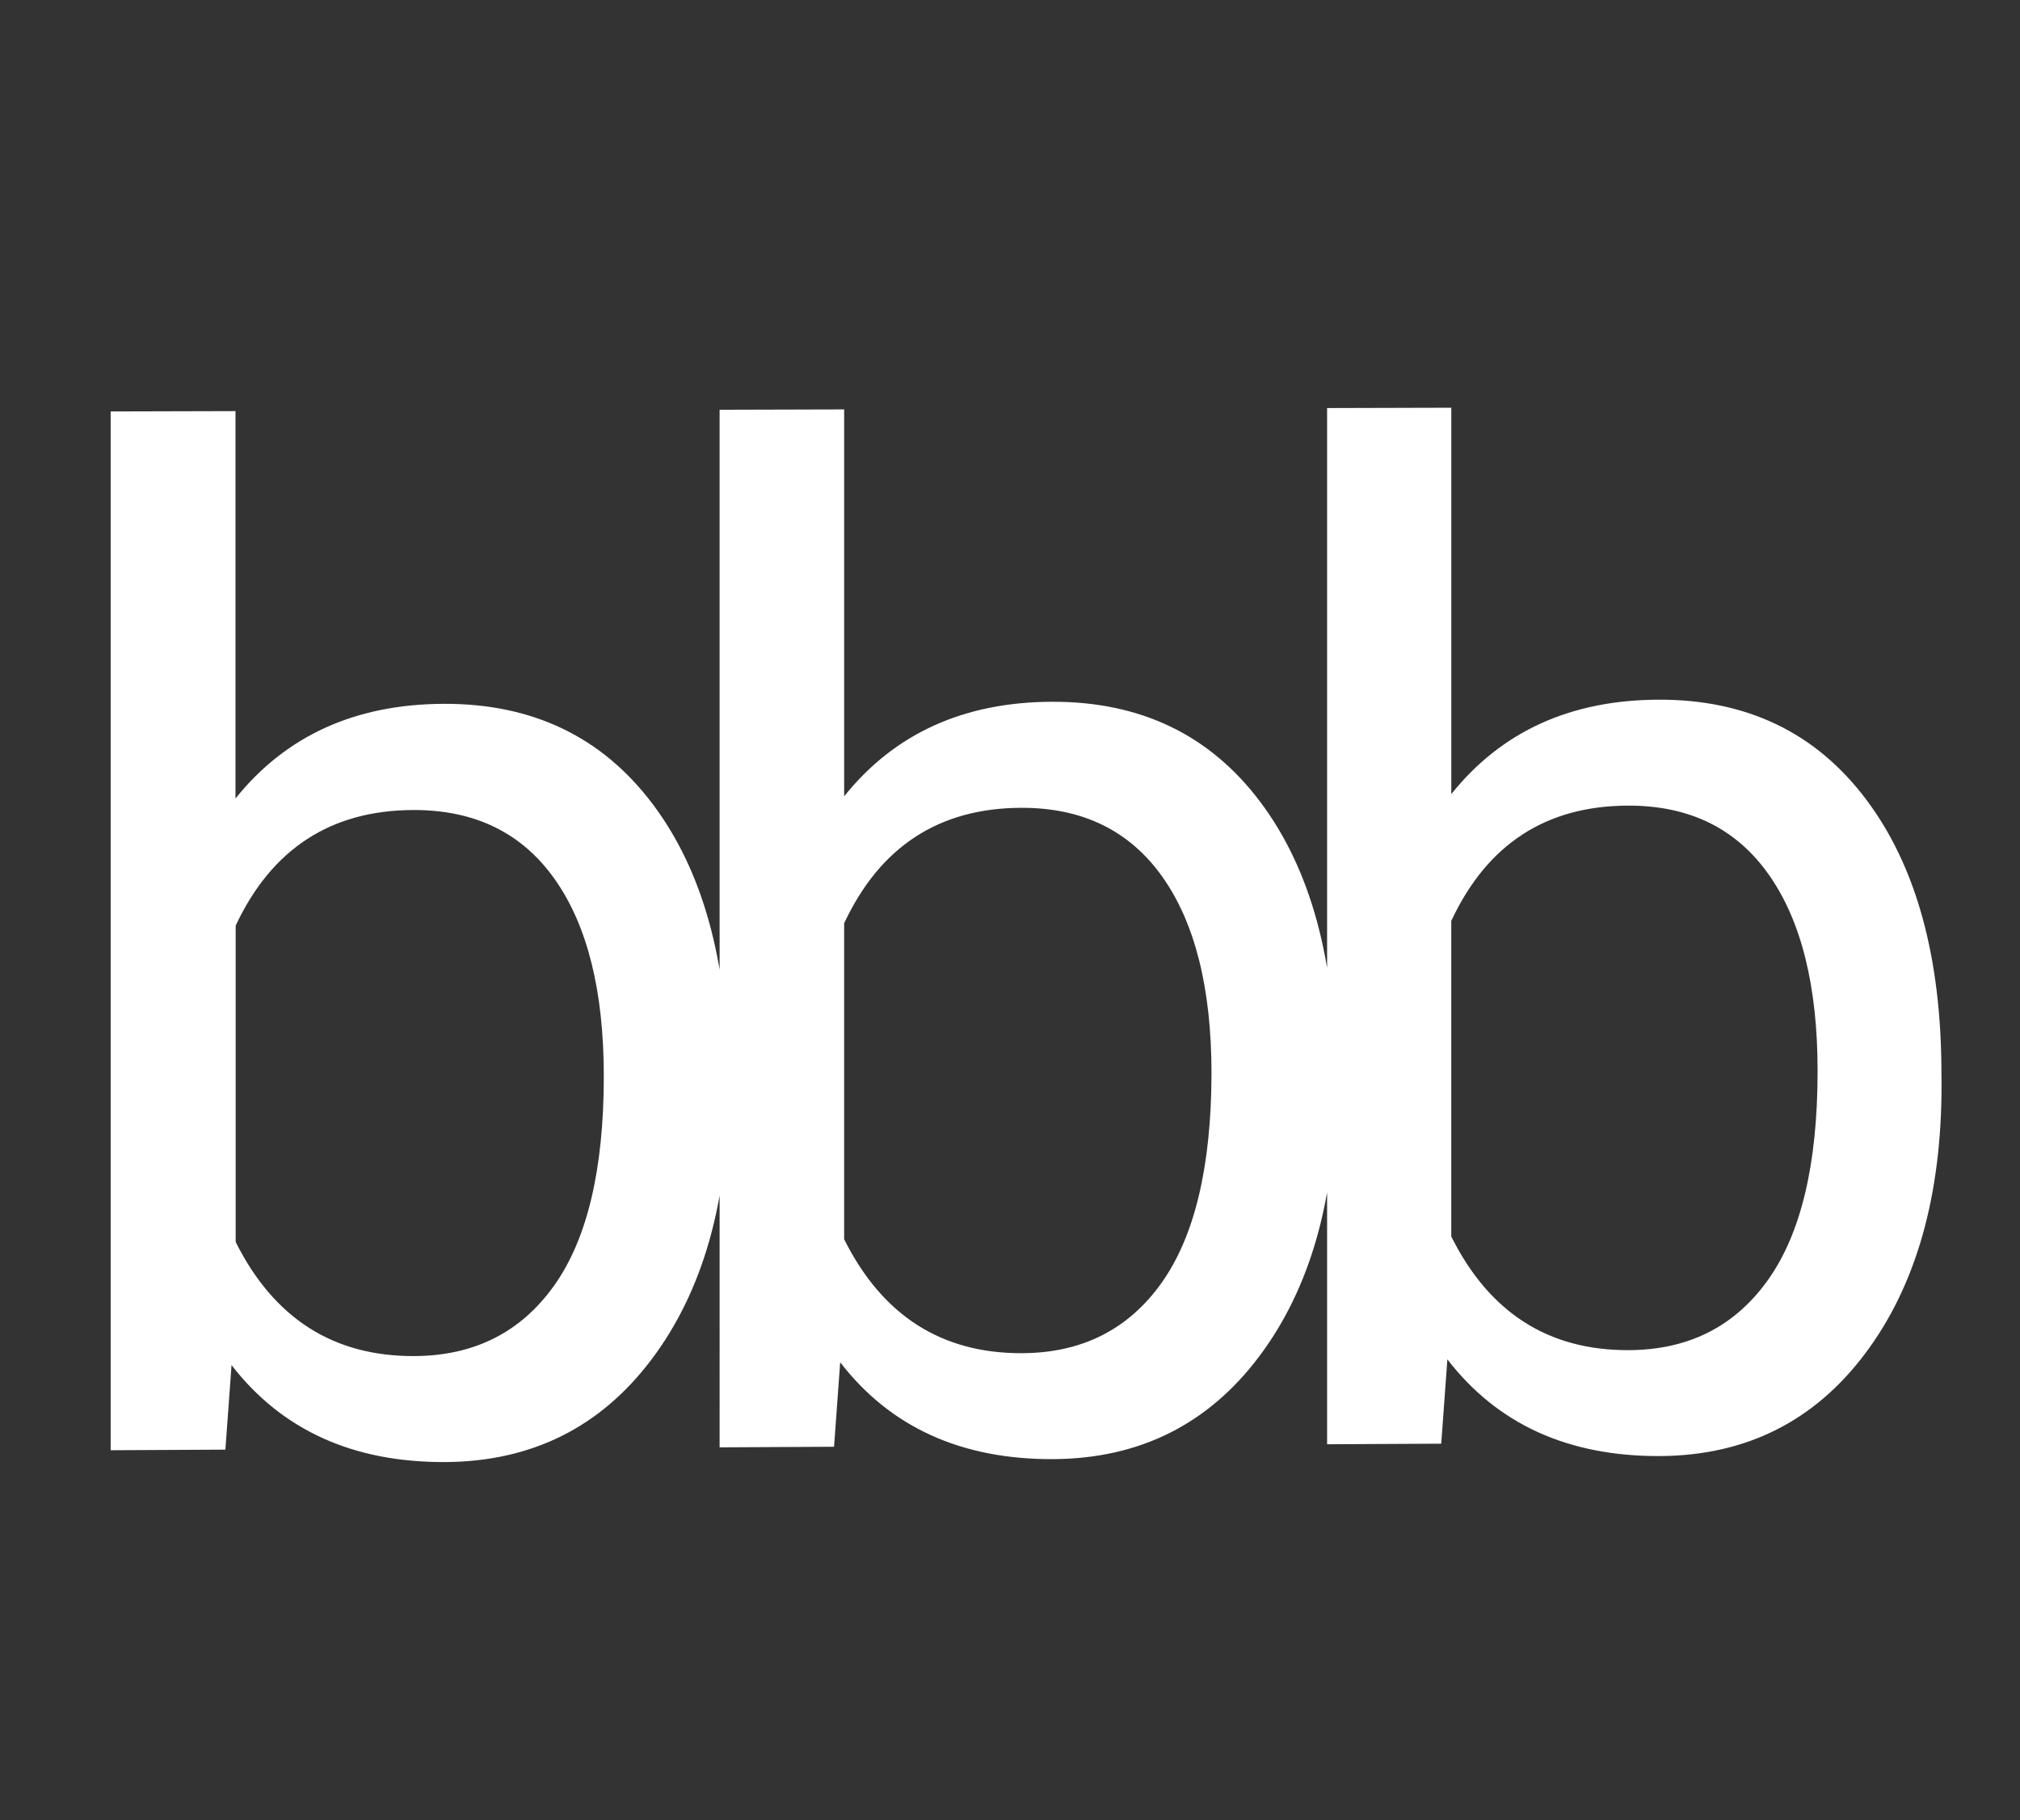 <svg xmlns="http://www.w3.org/2000/svg" width="65.772" height="59.253" viewBox="0 0 65.772 59.253">
  <rect x="0" y="0" width="65.772" height="59.253" fill="#333333" stroke="none"/>
  <path id="bbb" d="M23.717,35.478q0,5.453-2.5,8.773T14.5,47.595q-4.5.023-6.961-3.156l-.2,2.752-3.736.019V13.394l4.065-.011V25.994q2.46-3.068,6.786-3.082t6.79,3.253q2.467,3.267,2.467,8.961Zm-4.057-.445q0-4.156-1.6-6.416T13.45,26.369q-4.018.015-5.776,3.762v10.3q1.867,3.733,5.82,3.714,2.919-.014,4.543-2.287T19.66,35.033Zm23.833.361q0,5.445-2.493,8.762T34.3,47.5q-4.489.023-6.943-3.152l-.2,2.749-3.726.019V13.339l4.055-.011V25.923q2.454-3.064,6.768-3.078t6.773,3.249q2.46,3.263,2.46,8.95Zm-4.046-.444q0-4.151-1.6-6.407t-4.6-2.246q-4.008.015-5.761,3.758V40.342q1.862,3.728,5.8,3.709,2.912-.014,4.531-2.284T39.447,34.95Zm23.771.361q0,5.438-2.487,8.751T54.052,47.4q-4.478.022-6.925-3.148l-.2,2.745-3.716.019V13.284l4.044-.011V25.851q2.447-3.06,6.75-3.074t6.755,3.245q2.454,3.259,2.454,8.938Zm-4.036-.444q0-4.146-1.593-6.4T53,26.226q-4,.014-5.746,3.753V40.252q1.857,3.723,5.79,3.7,2.9-.014,4.519-2.281T59.182,34.868Z" fill="#fff"/>
</svg>
